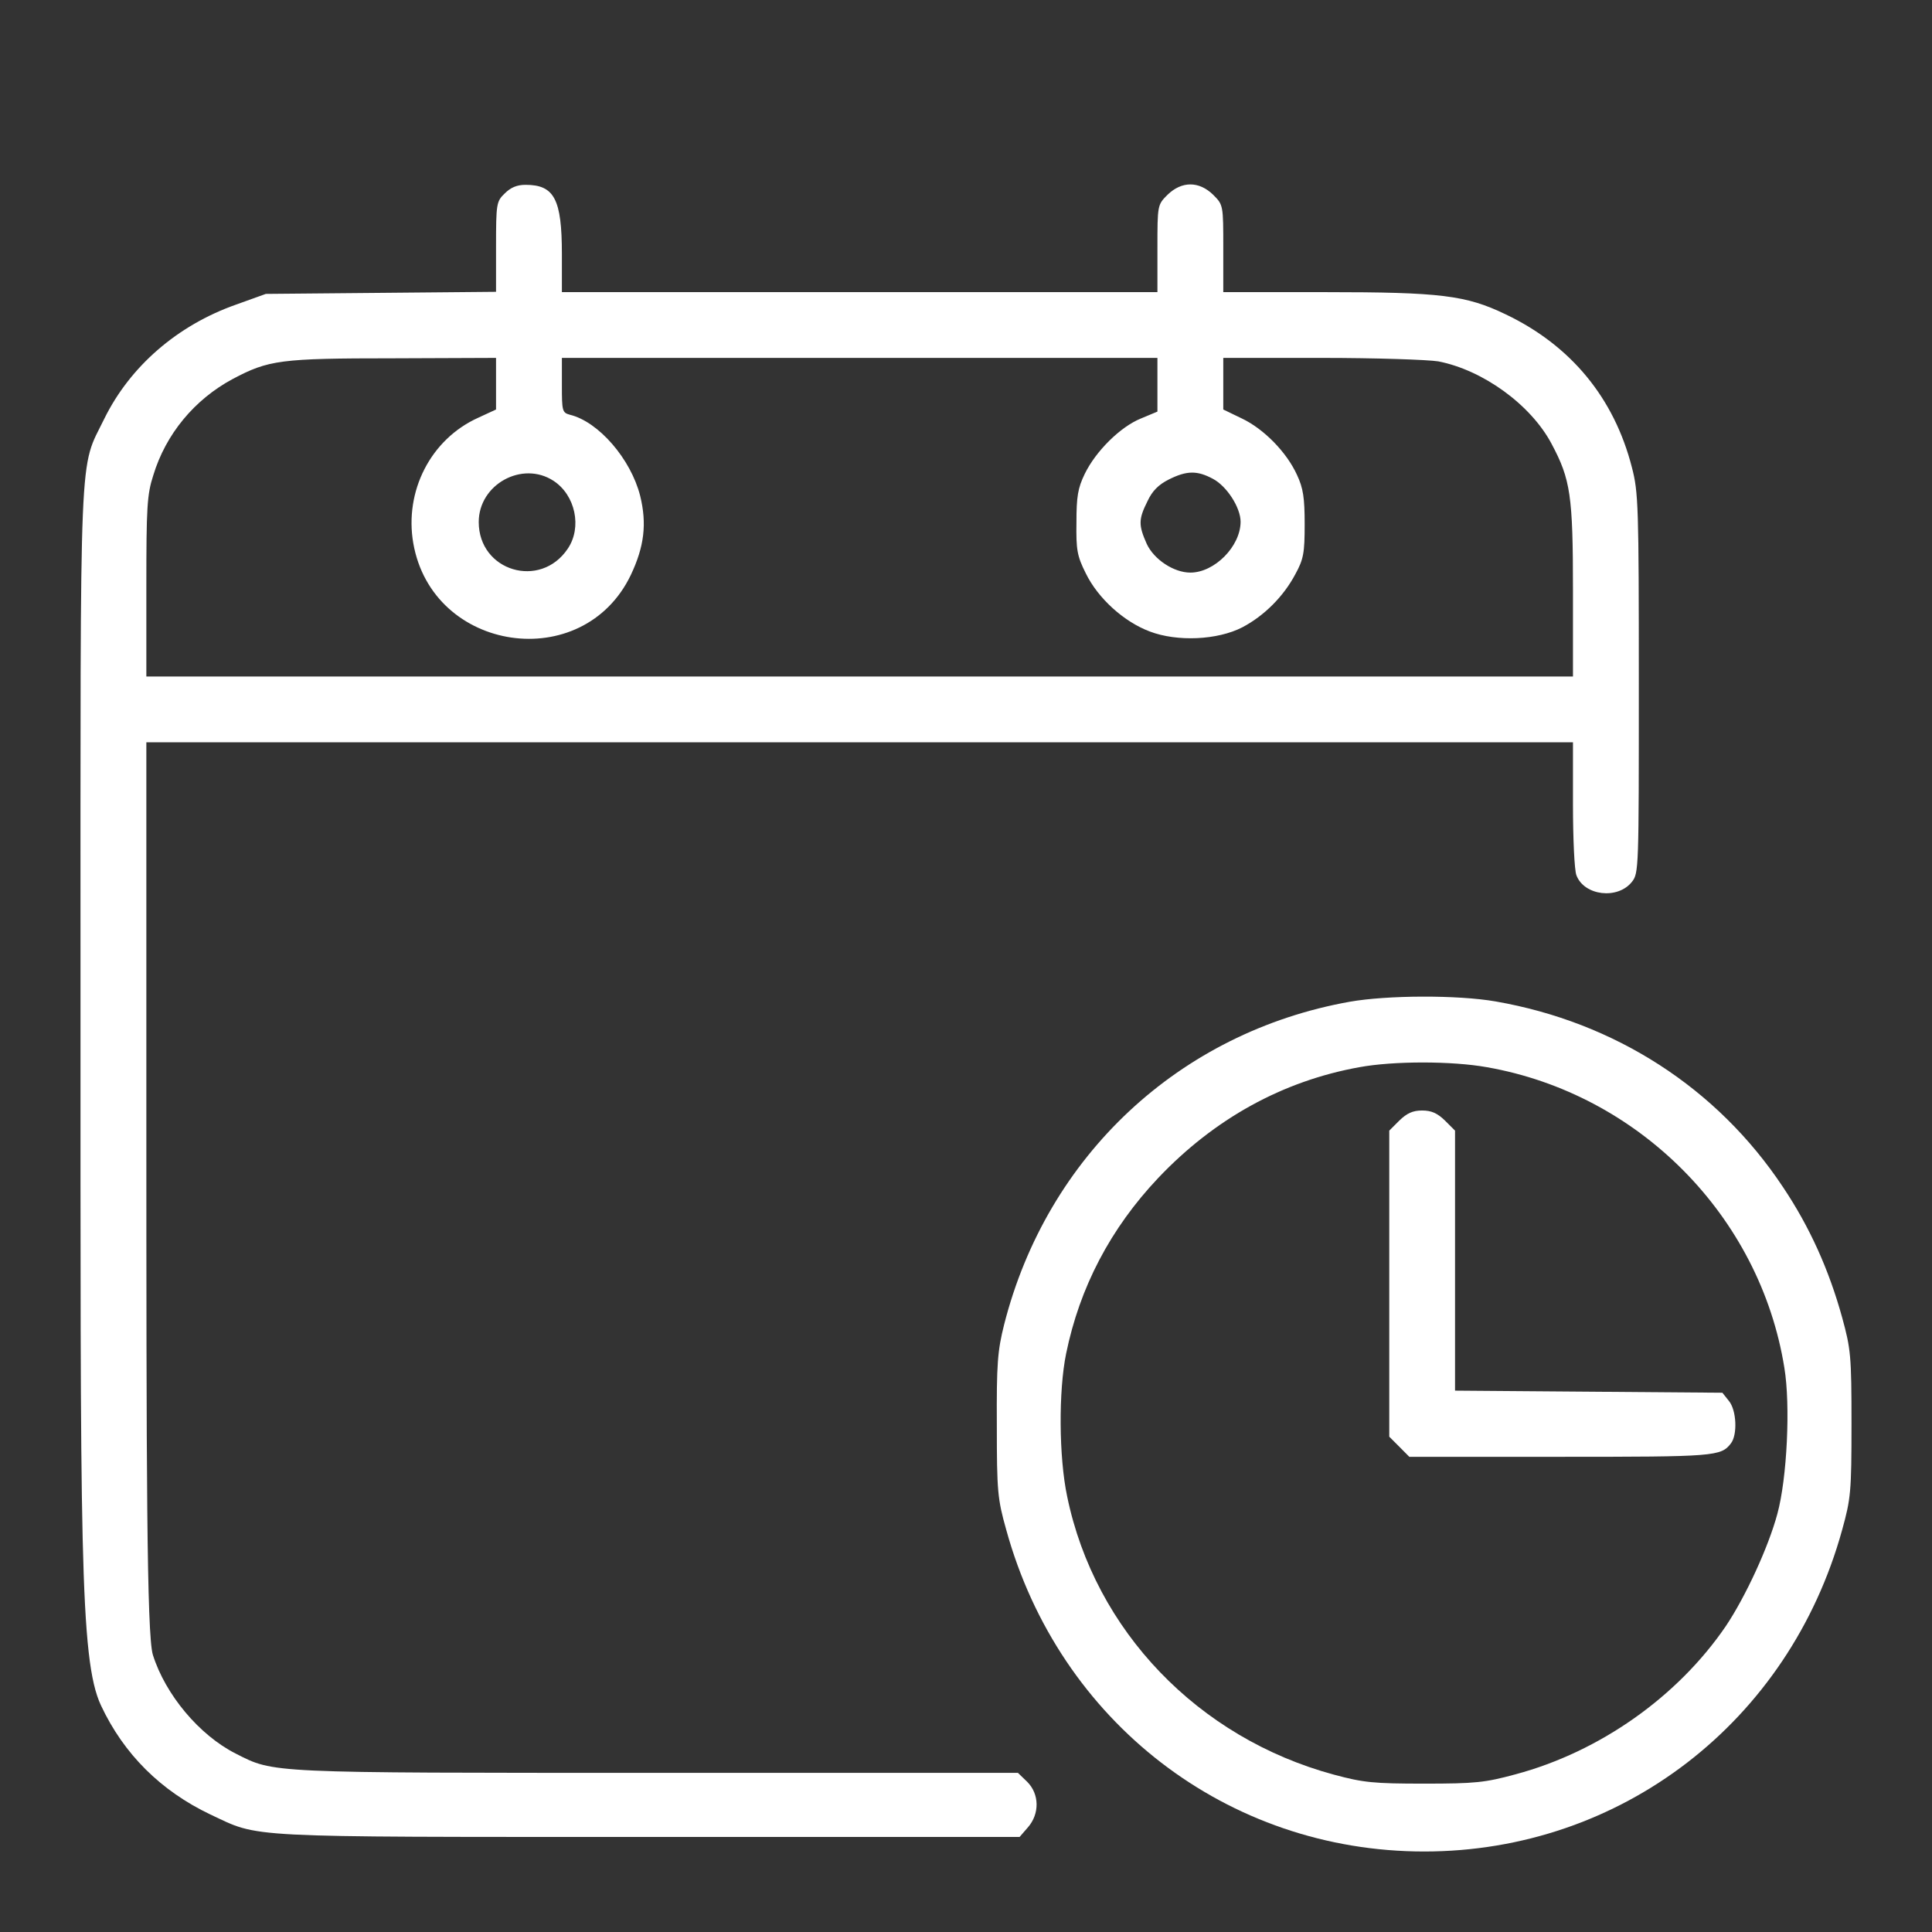 <svg width="24" height="24" viewBox="0 0 24 24" fill="none" xmlns="http://www.w3.org/2000/svg">
<rect x="0" y="0" width="24" height="24" fill="#333333" stroke="none"/>
<path d="M6.27 2.403C6.167 2.502 6.162 2.528 6.162 3.065V3.625L4.734 3.638L3.302 3.651L2.932 3.784C2.2 4.042 1.615 4.554 1.297 5.199C0.979 5.853 1 5.354 1 12.318C1 19.179 0.987 20.613 1.254 21.185C1.538 21.791 1.998 22.247 2.613 22.54C3.237 22.832 2.953 22.819 8.046 22.819H12.666L12.77 22.699C12.916 22.531 12.912 22.286 12.761 22.135L12.645 22.023H8.167C3.302 22.023 3.409 22.028 2.927 21.783C2.476 21.555 2.054 21.051 1.899 20.557C1.822 20.307 1.818 18.255 1.818 13.841V9.221H10.679H19.54V9.991C19.54 10.417 19.558 10.813 19.583 10.873C19.678 11.127 20.095 11.178 20.272 10.955C20.358 10.847 20.358 10.796 20.358 8.49C20.358 6.287 20.353 6.115 20.272 5.806C20.052 4.945 19.515 4.291 18.702 3.904C18.211 3.668 17.897 3.629 16.46 3.629H15.196V3.087C15.196 2.549 15.196 2.545 15.071 2.42C14.895 2.248 14.68 2.248 14.503 2.42C14.378 2.545 14.378 2.549 14.378 3.087V3.629H10.679H6.98V3.156C6.98 2.472 6.885 2.296 6.528 2.296C6.42 2.296 6.343 2.33 6.27 2.403ZM6.162 4.765V5.087L5.939 5.19C5.349 5.457 5.022 6.102 5.134 6.748C5.371 8.107 7.242 8.382 7.836 7.143C8.003 6.791 8.038 6.507 7.952 6.158C7.836 5.702 7.436 5.238 7.079 5.152C6.984 5.126 6.98 5.104 6.98 4.786V4.446H10.679H14.378V4.778V5.113L14.172 5.199C13.918 5.302 13.613 5.603 13.475 5.887C13.389 6.064 13.372 6.171 13.372 6.49C13.367 6.829 13.38 6.907 13.488 7.122C13.639 7.432 13.961 7.724 14.284 7.845C14.624 7.974 15.123 7.952 15.432 7.793C15.703 7.651 15.944 7.41 16.09 7.135C16.194 6.946 16.207 6.868 16.207 6.511C16.207 6.184 16.189 6.064 16.112 5.9C15.983 5.616 15.699 5.328 15.428 5.199L15.196 5.087V4.769V4.446H16.417C17.088 4.446 17.738 4.468 17.867 4.489C18.422 4.597 19.016 5.027 19.274 5.513C19.51 5.956 19.54 6.154 19.54 7.337V8.404H10.679H1.818V7.29C1.818 6.305 1.826 6.145 1.904 5.905C2.059 5.393 2.416 4.963 2.889 4.709C3.336 4.472 3.478 4.451 4.885 4.451L6.162 4.446V4.765ZM6.876 5.973C7.147 6.15 7.233 6.55 7.053 6.816C6.713 7.324 5.947 7.096 5.947 6.485C5.947 6.016 6.489 5.72 6.876 5.973ZM15.067 5.948C15.239 6.038 15.411 6.305 15.411 6.481C15.411 6.786 15.088 7.113 14.787 7.113C14.581 7.113 14.335 6.95 14.245 6.756C14.142 6.524 14.142 6.451 14.254 6.227C14.314 6.098 14.391 6.021 14.52 5.956C14.744 5.844 14.873 5.844 15.067 5.948Z" fill="white"/>
<path d="M16.767 12.444C14.65 12.822 13.007 14.358 12.474 16.453C12.392 16.78 12.379 16.939 12.383 17.709C12.383 18.526 12.392 18.621 12.5 19.004C13.158 21.391 15.248 23 17.692 23C20.135 23 22.226 21.391 22.884 19.004C22.991 18.617 23 18.535 23 17.688C23 16.84 22.991 16.758 22.884 16.367C22.72 15.773 22.48 15.24 22.148 14.745C21.331 13.515 20.062 12.698 18.578 12.44C18.105 12.358 17.232 12.362 16.767 12.444ZM18.47 13.257C20.359 13.588 21.864 15.107 22.166 16.991C22.243 17.455 22.2 18.363 22.079 18.806C21.968 19.219 21.684 19.834 21.439 20.2C20.841 21.077 19.873 21.761 18.827 22.041C18.449 22.144 18.324 22.157 17.692 22.157C17.064 22.157 16.935 22.144 16.569 22.045C14.883 21.589 13.601 20.256 13.257 18.591C13.153 18.101 13.149 17.275 13.244 16.814C13.412 15.993 13.794 15.261 14.388 14.633C15.085 13.898 15.932 13.429 16.887 13.257C17.309 13.179 18.036 13.179 18.47 13.257Z" fill="white"/>
<path d="M17.383 13.92L17.258 14.045V15.946V17.847L17.383 17.972L17.507 18.097H19.387C21.306 18.097 21.379 18.092 21.503 17.929C21.585 17.821 21.572 17.52 21.478 17.404L21.396 17.301L19.736 17.288L18.075 17.275V15.662V14.045L17.95 13.92C17.856 13.829 17.783 13.795 17.666 13.795C17.55 13.795 17.477 13.829 17.383 13.92Z" fill="white"/>
</svg>
